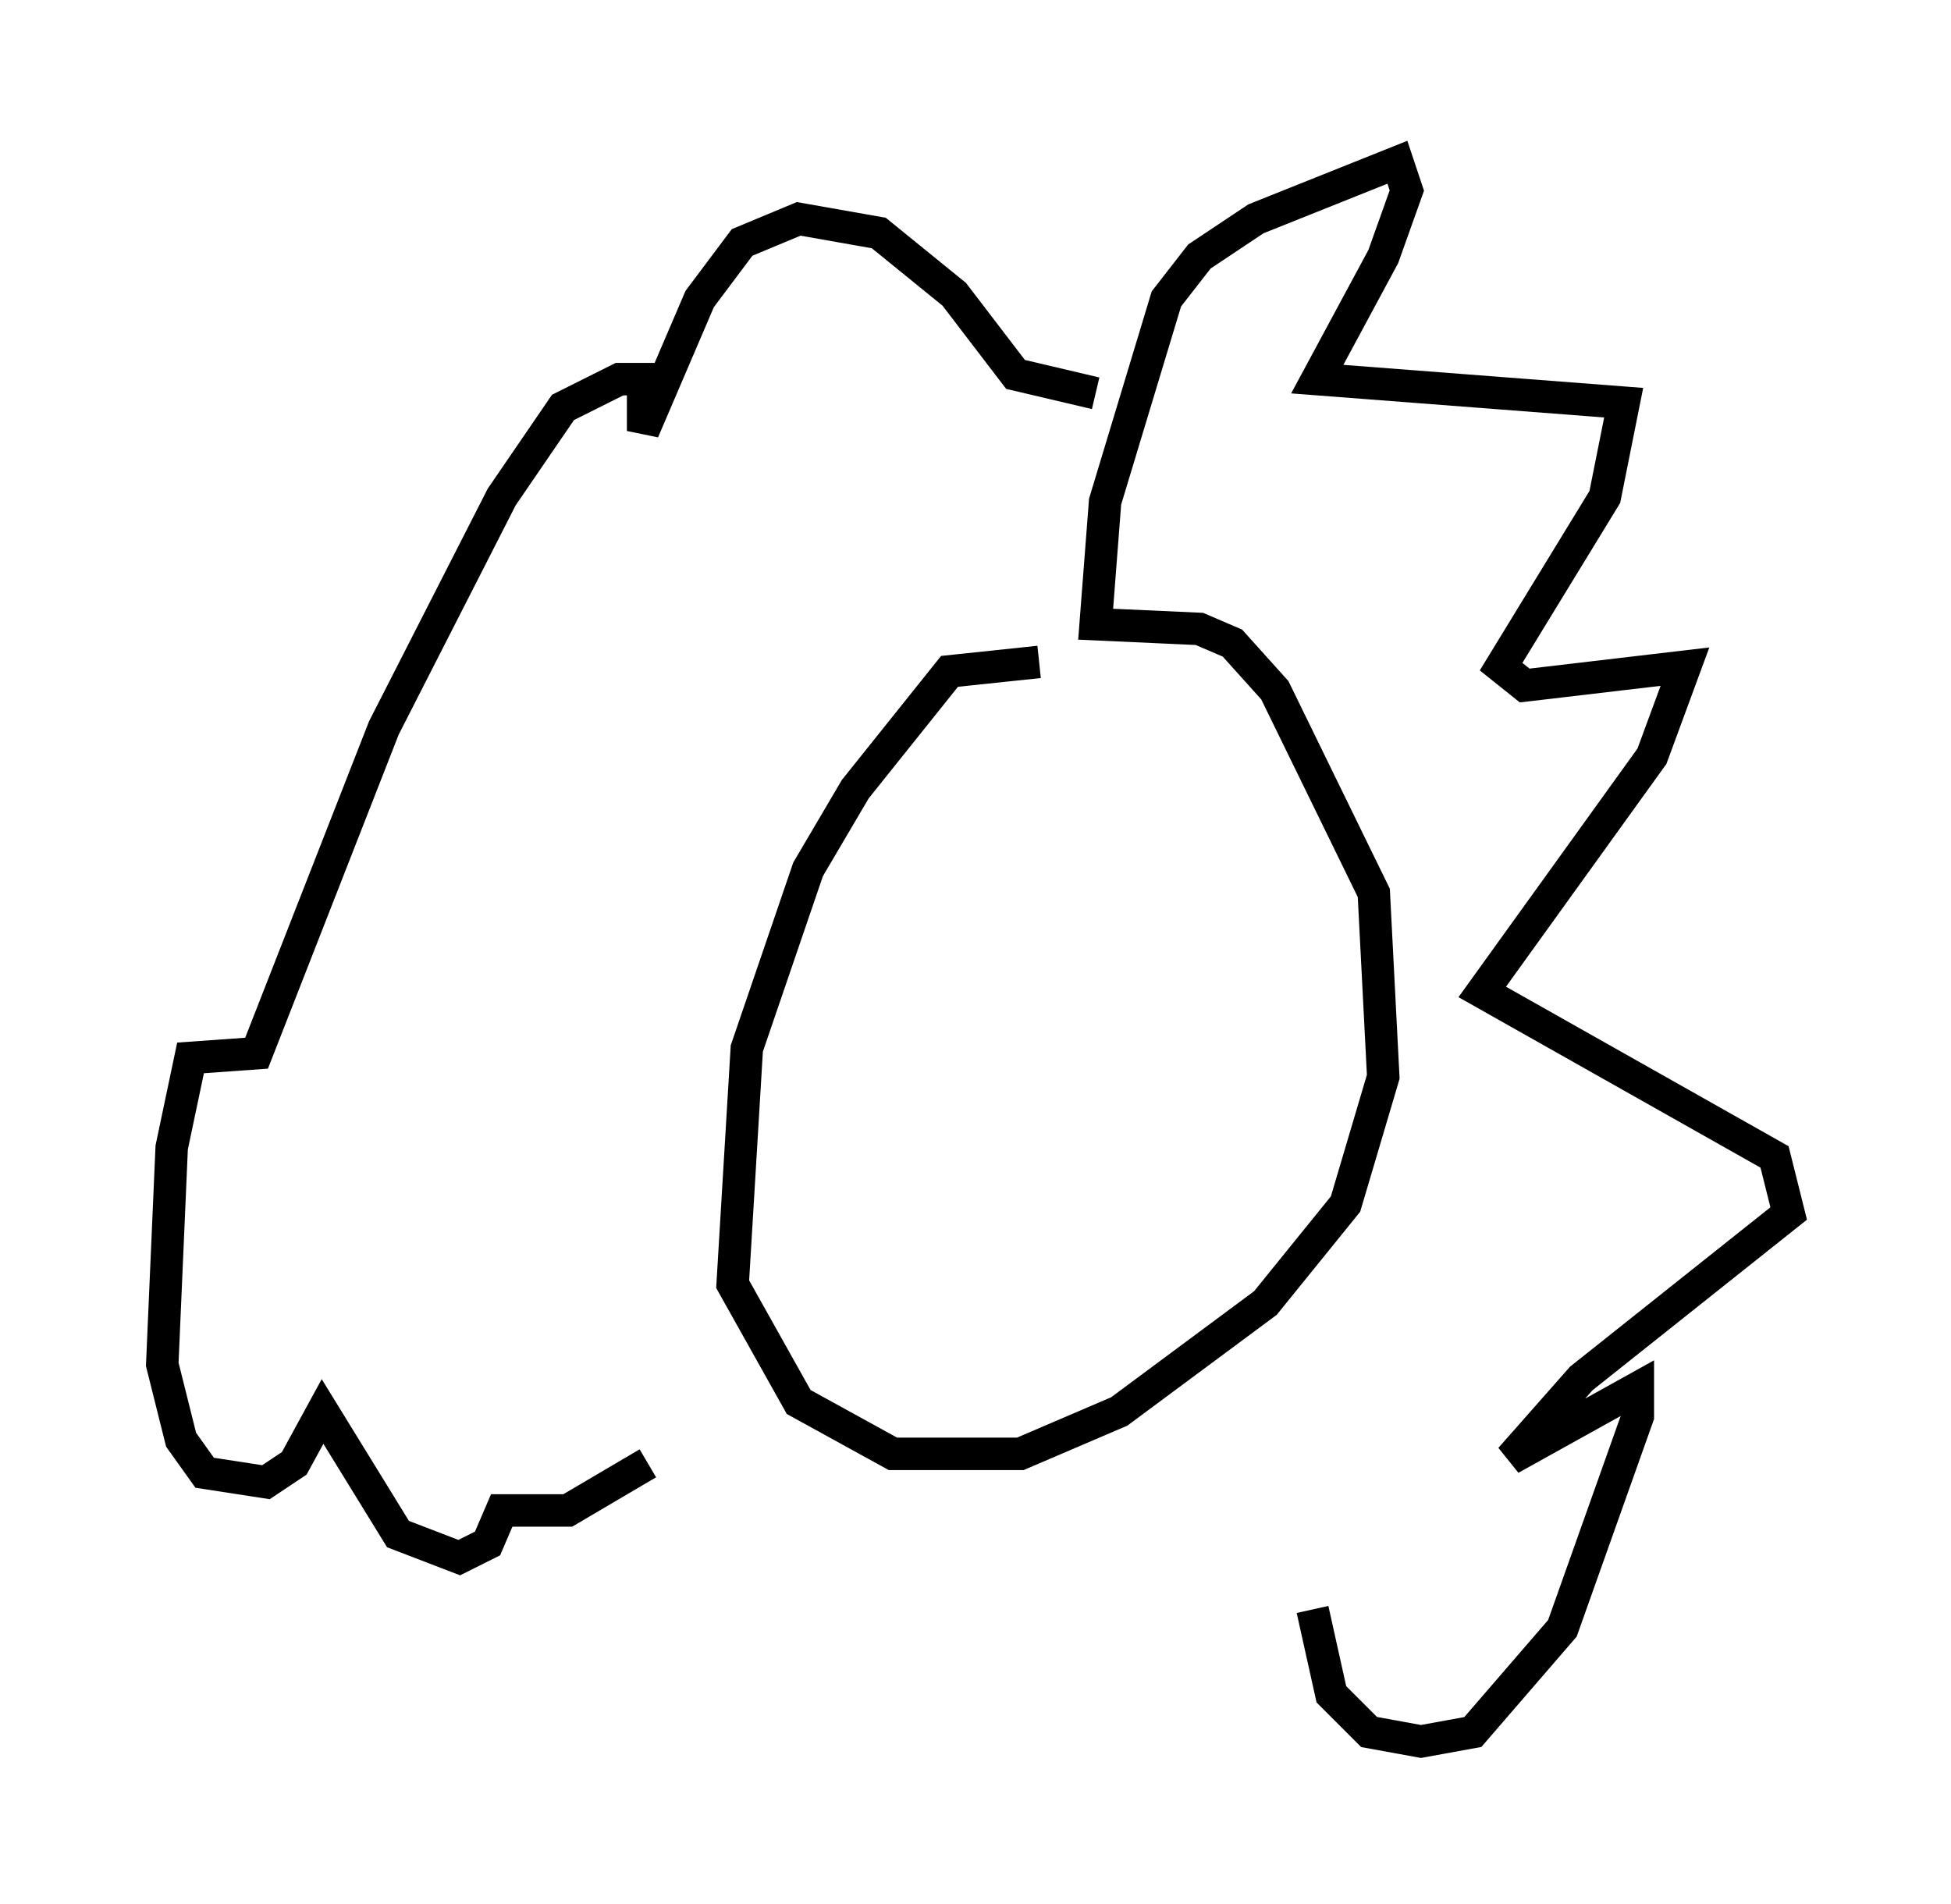 <?xml version="1.0" encoding="utf-8" ?>
<svg baseProfile="full" height="58.659" version="1.1" width="60.112" xmlns="http://www.w3.org/2000/svg" xmlns:ev="http://www.w3.org/2001/xml-events" xmlns:xlink="http://www.w3.org/1999/xlink"><defs /><rect fill="white" height="58.659" width="60.112" x="0" y="0" /><path d="M33.614, 20.832 m-1.598, -0.436 l-2.76, 0.291 -2.905, 3.631 l-1.453, 2.469 -1.888, 5.52 l-0.436, 7.263 2.034, 3.631 l2.905, 1.598 3.922, 0.0 l3.05, -1.307 4.503, -3.341 l2.469, -3.05 1.162, -3.922 l-0.291, -5.665 -3.05, -6.246 l-1.307, -1.453 -1.017, -0.436 l-3.196, -0.145 0.291, -3.777 l1.888, -6.246 1.017, -1.307 l1.743, -1.162 4.358, -1.743 l0.291, 0.872 -0.726, 2.034 l-2.034, 3.777 9.441, 0.726 l-0.581, 2.905 -3.196, 5.229 l0.726, 0.581 4.939, -0.581 l-1.017, 2.76 -5.229, 7.263 l9.006, 5.084 0.436, 1.743 l-6.391, 5.084 -2.179, 2.469 l3.922, -2.179 0.0, 0.872 l-2.324, 6.536 -2.76, 3.196 l-1.598, 0.291 -1.598, -0.291 l-1.162, -1.162 -0.581, -2.615 m-6.682, -37.475 l-2.469, -0.581 -1.888, -2.469 l-2.324, -1.888 -2.469, -0.436 l-1.743, 0.726 -1.307, 1.743 l-1.743, 4.067 0.0, -1.598 l-0.726, 0.0 -1.743, 0.872 l-1.888, 2.76 -3.631, 7.117 l-3.922, 10.022 -2.034, 0.145 l-0.581, 2.76 -0.291, 6.682 l0.581, 2.324 0.726, 1.017 l1.888, 0.291 0.872, -0.581 l0.872, -1.598 2.324, 3.777 l1.888, 0.726 0.872, -0.436 l0.436, -1.017 2.034, 0.0 l2.469, -1.453 " fill="none" stroke="black" stroke-width="1" /></svg>